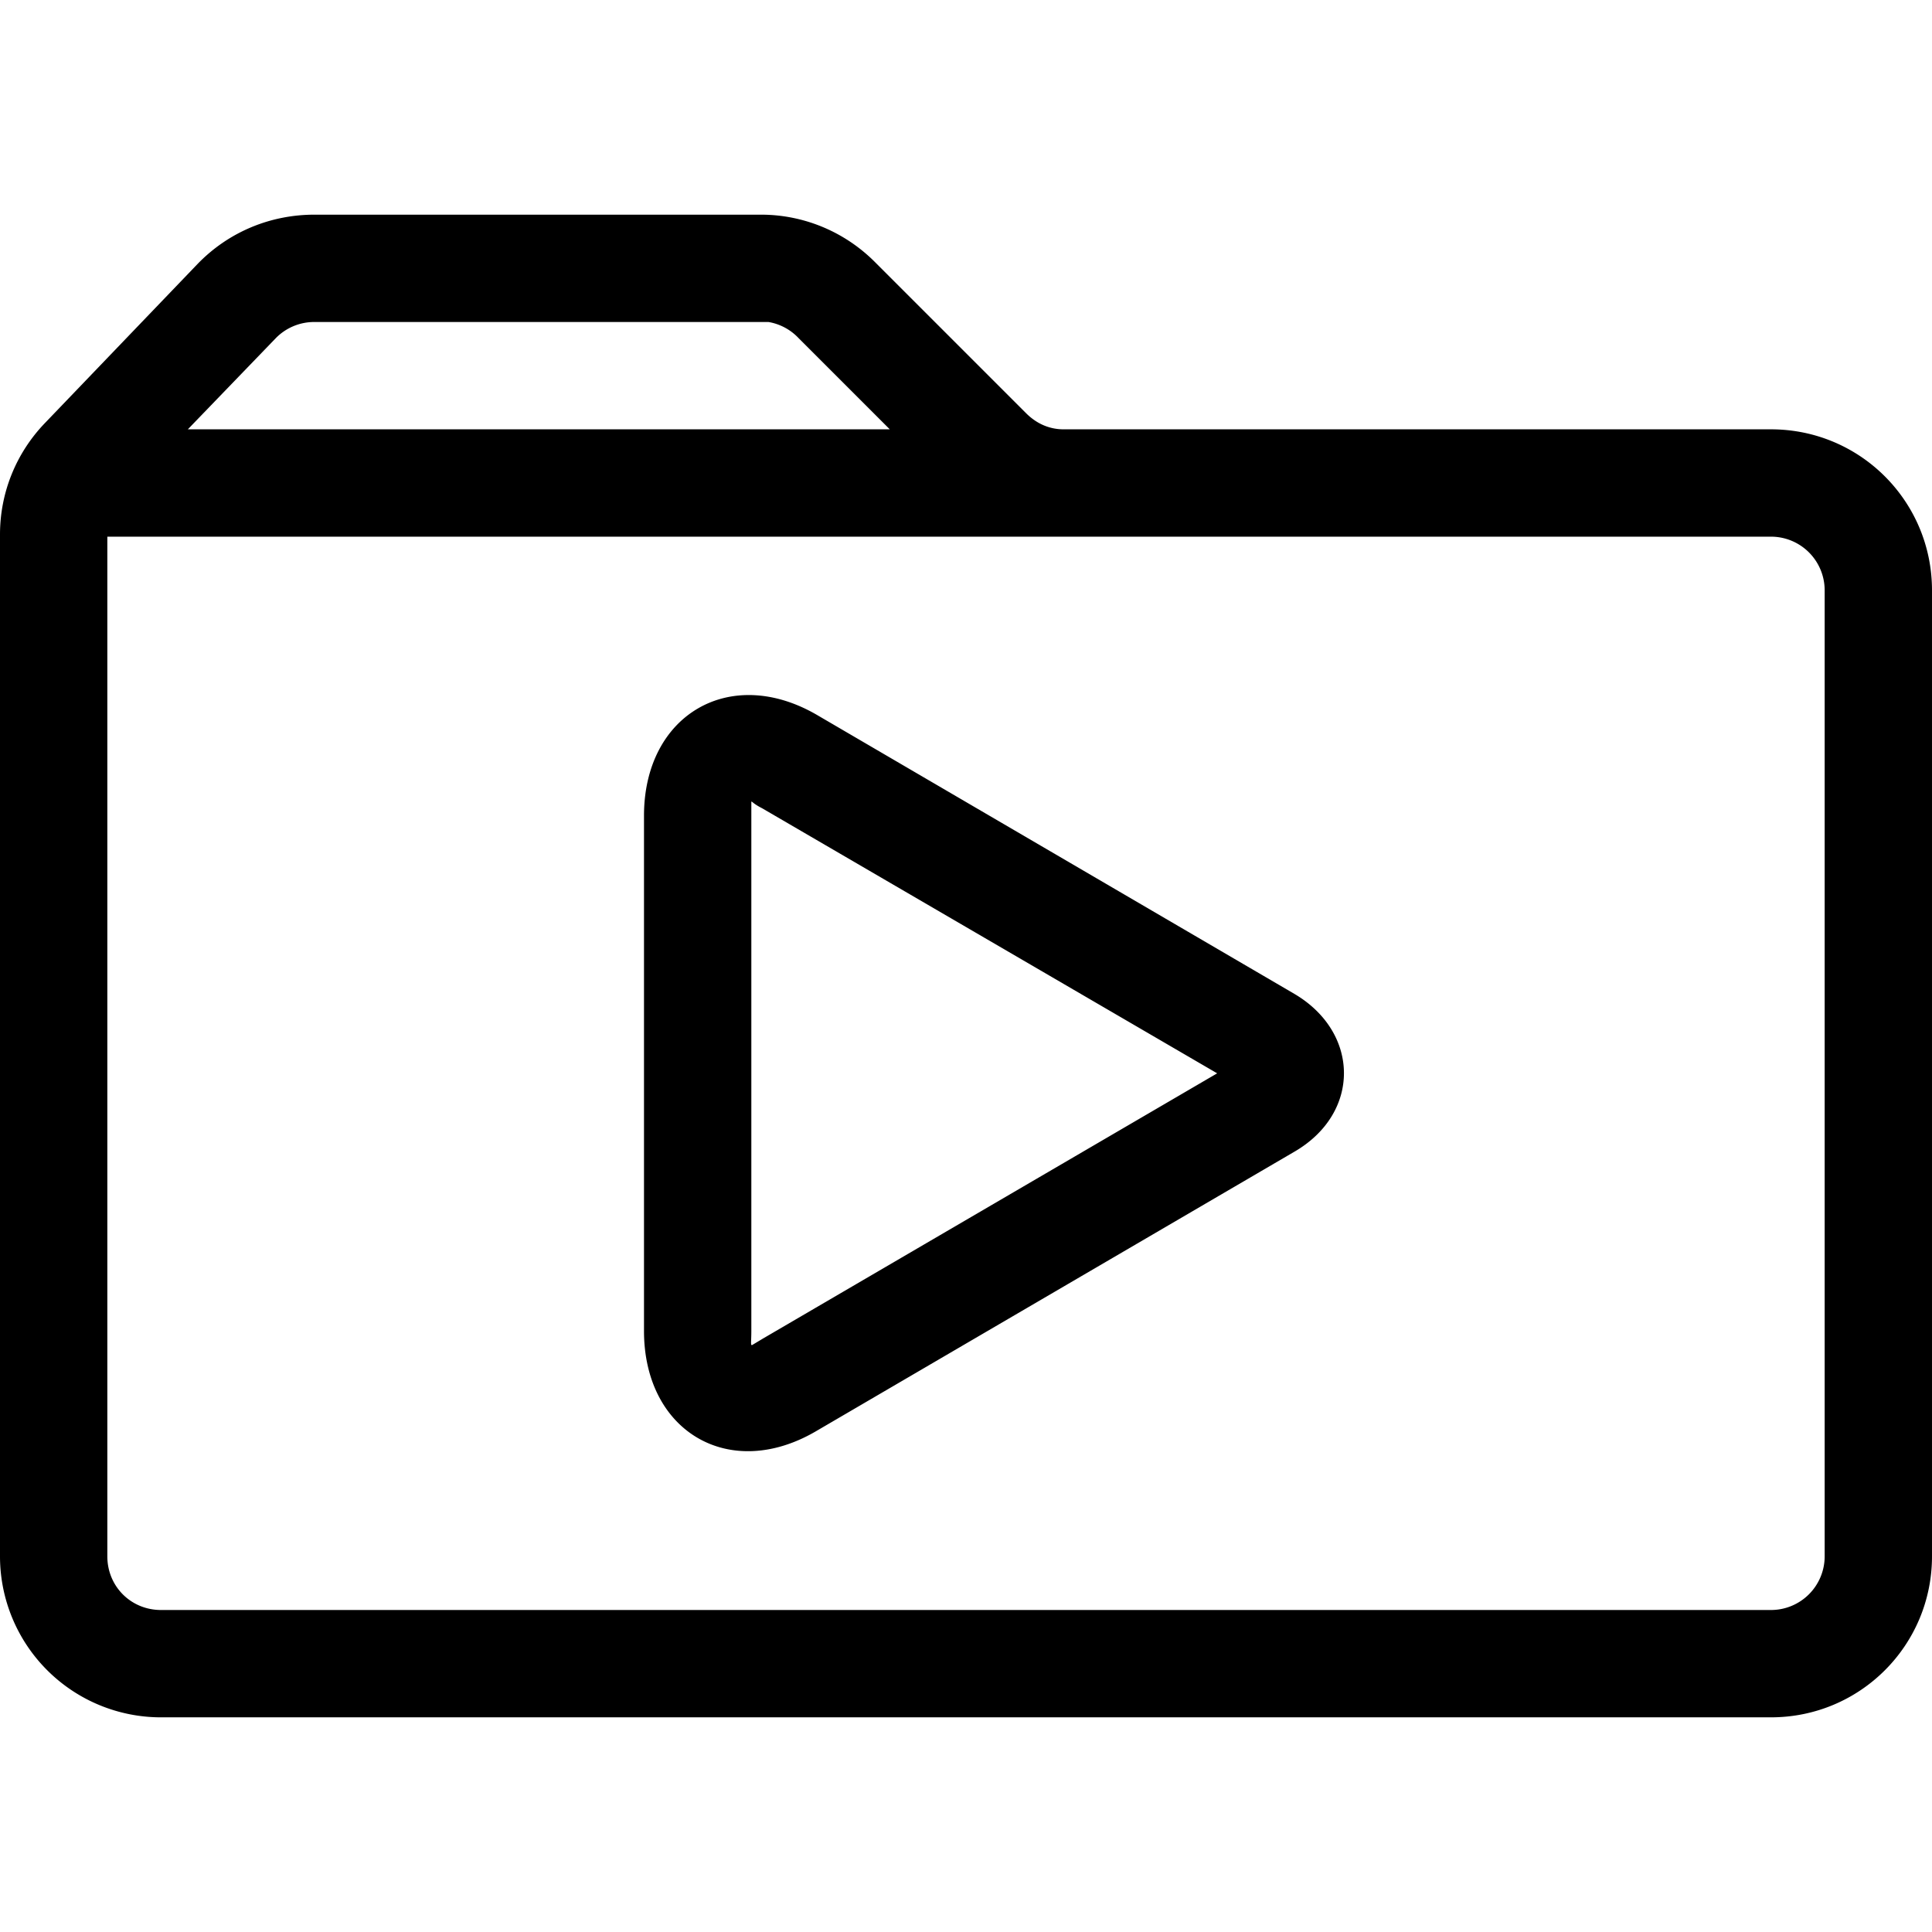 <svg xmlns="http://www.w3.org/2000/svg" width="18" height="18" aria-label="FolderVideo icon" viewBox="0 0 18 18">
	<path fill-rule="evenodd" d="M7.09 2c.4 0 .78.16 1.06.44l1.41 1.41c.1.1.22.15.35.15h6.59c.83 0 1.5.67 1.5 1.5v9c0 .83-.67 1.5-1.5 1.5h-15A1.5 1.5 0 0 1 0 14.5V4.98c0-.39.15-.76.42-1.04l1.42-1.48c.29-.3.68-.46 1.09-.46zm9.41 3H1v9.5c0 .28.22.5.5.5h15a.5.5 0 0 0 .5-.5v-9a.5.5 0 0 0-.5-.5zM6 7.6c0-.94.8-1.41 1.61-.94l4.45 2.6c.61.36.62 1.11 0 1.47l-4.45 2.6c-.81.48-1.61.01-1.61-.93zm1-.13v4.93c0 .11-.01.14.01.13l.1-.06L11.34 10 7.1 7.53C7 7.48 7 7.45 7 7.48zM7.1 3H2.93a.5.5 0 0 0-.36.15L1.75 4h6.54l-.85-.85A.5.5 0 0 0 7.16 3H7.1z"/>
</svg>
